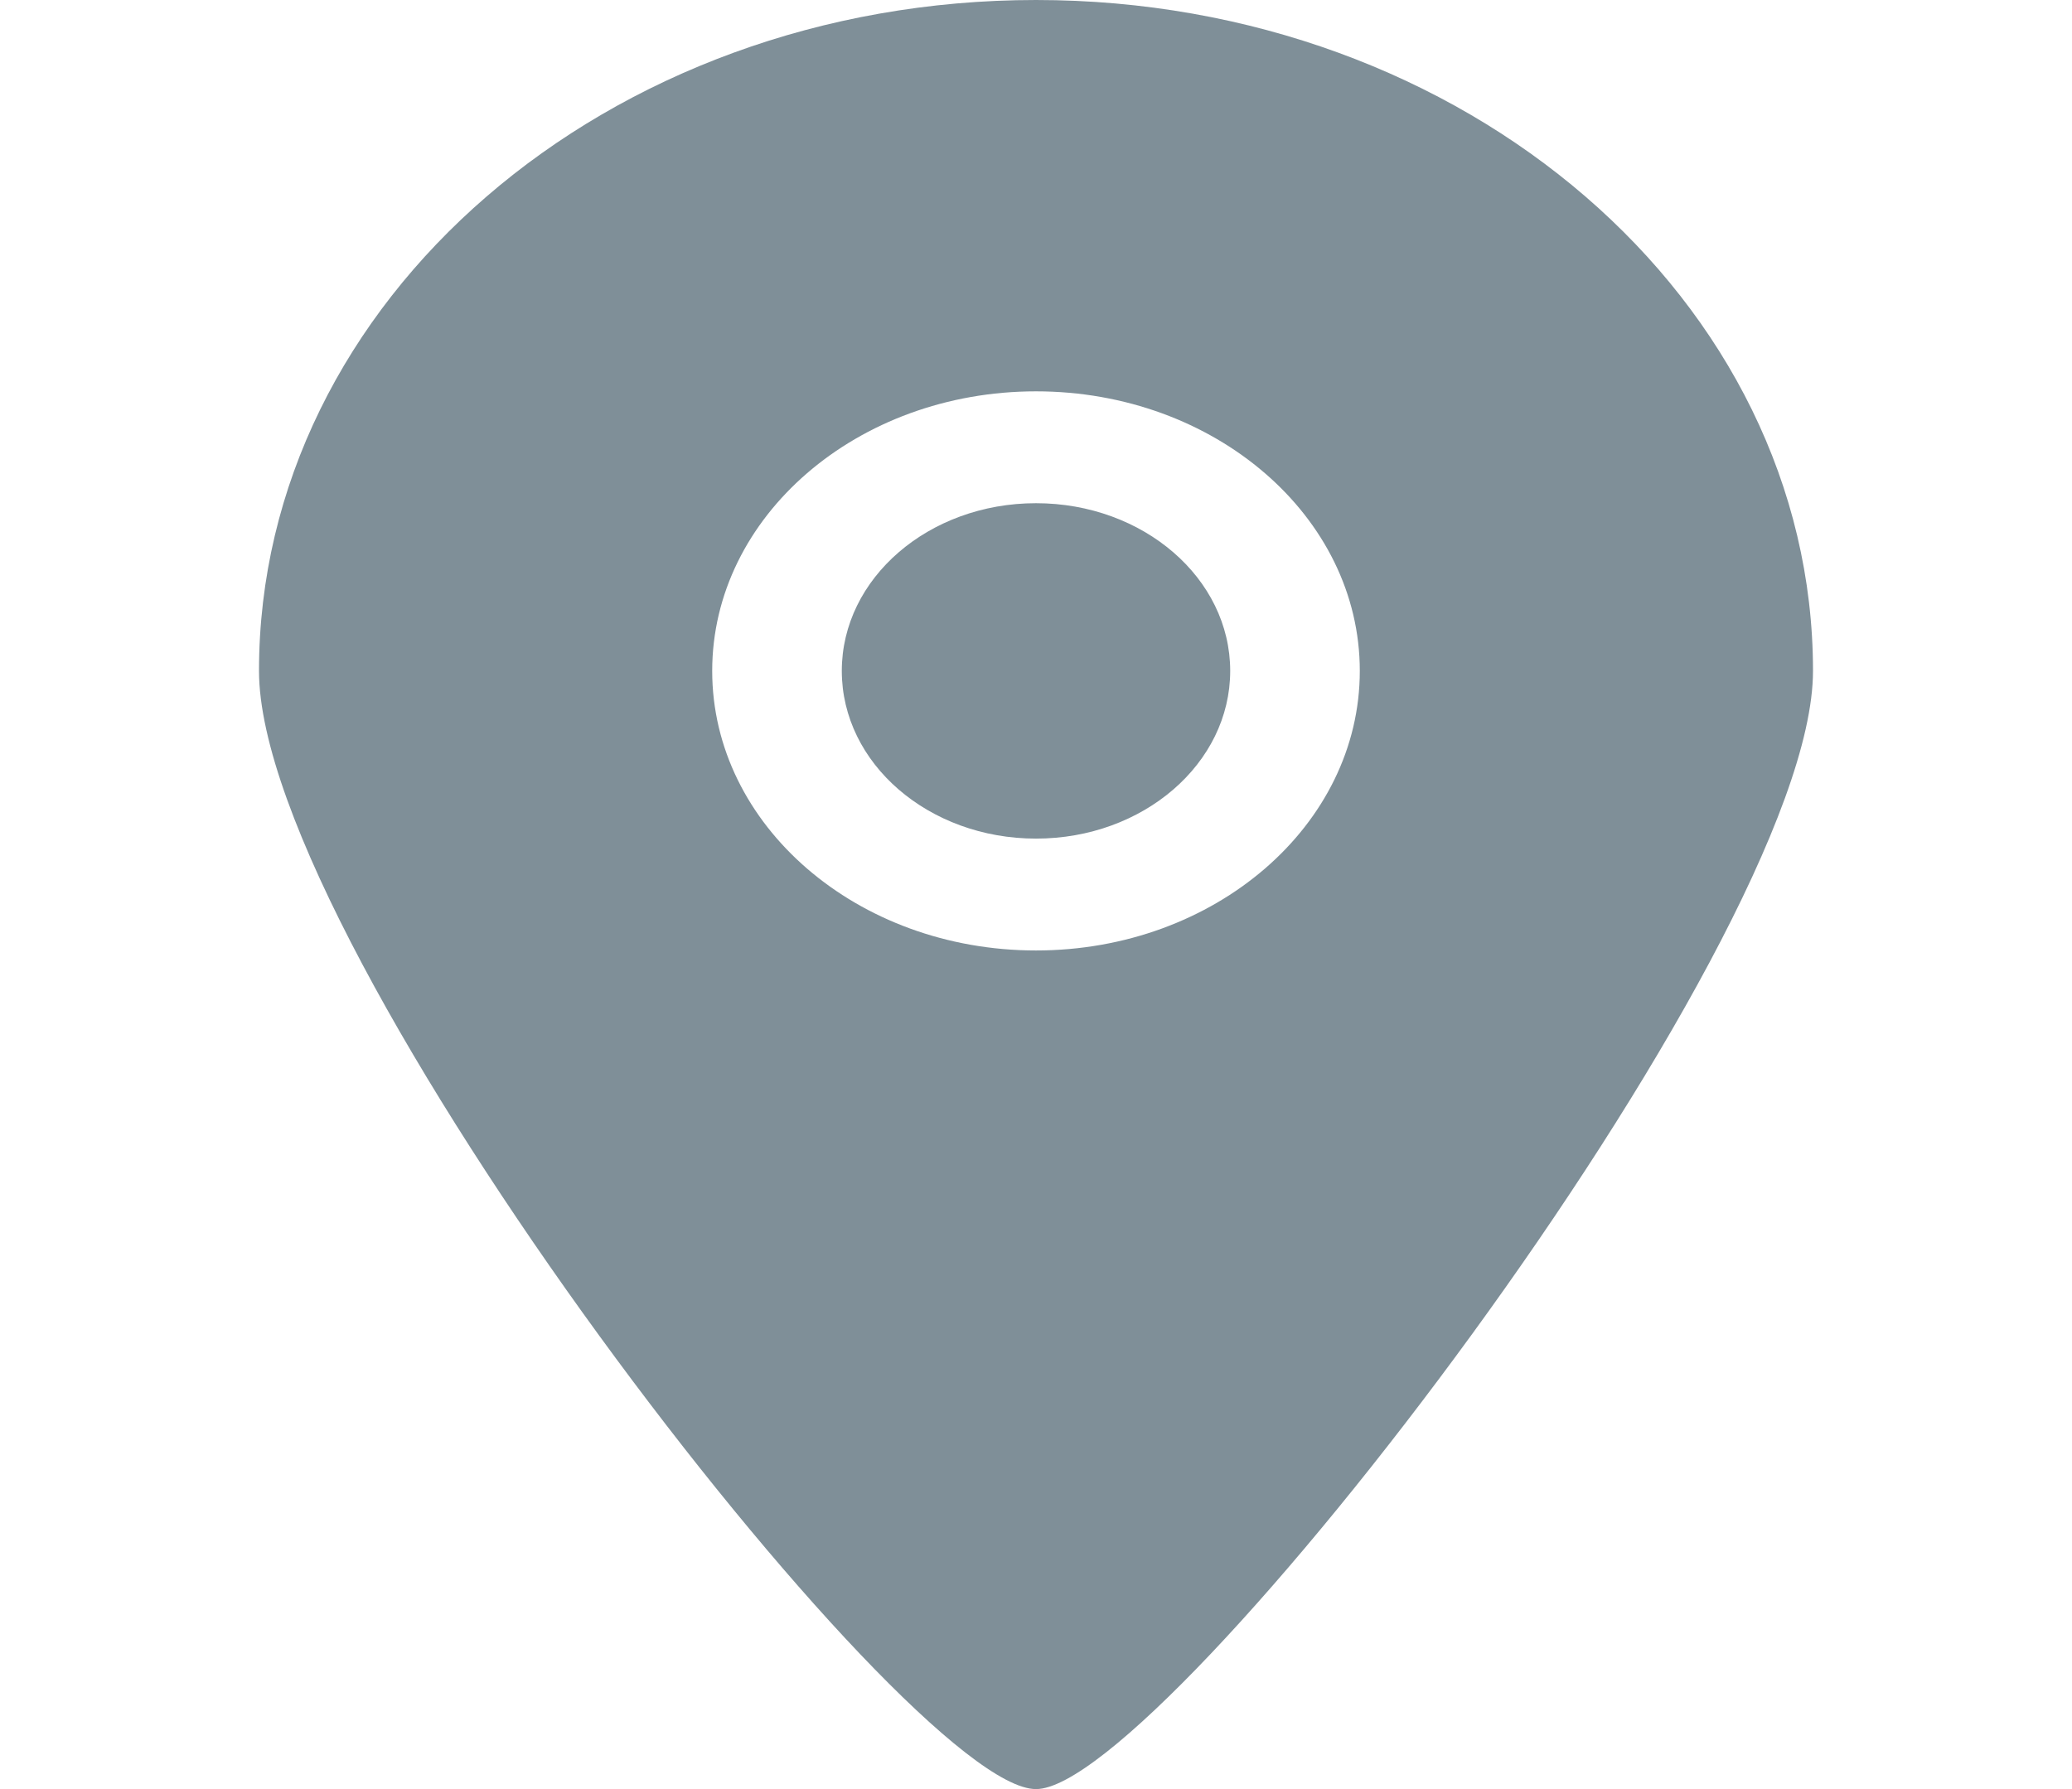 <svg width="22" height="19" viewBox="0 0 22 19" fill="none" xmlns="http://www.w3.org/2000/svg">
<g clip-path="url(#clip0_145_898)">
<path fill-rule="evenodd" clip-rule="evenodd" d="M11 5.344C9.861 5.344 8.938 6.141 8.938 7.125C8.938 8.109 9.861 8.906 11 8.906C12.139 8.906 13.062 8.109 13.062 7.125C13.062 6.141 12.139 5.344 11 5.344ZM11 10.094C9.102 10.094 7.562 8.765 7.562 7.125C7.562 5.485 9.102 4.156 11 4.156C12.898 4.156 14.438 5.485 14.438 7.125C14.438 8.765 12.898 10.094 11 10.094ZM11 0C6.444 0 2.75 3.19 2.75 7.125C2.75 10.104 9.628 19.006 11 19C12.35 19.006 19.25 10.064 19.25 7.125C19.25 3.19 15.556 0 11 0Z" fill="#7F8F98"/>
</g>
<defs>
<clipPath id="clip0_145_898">
<rect width="22" height="19" fill="white"/>
</clipPath>
</defs>
</svg>
